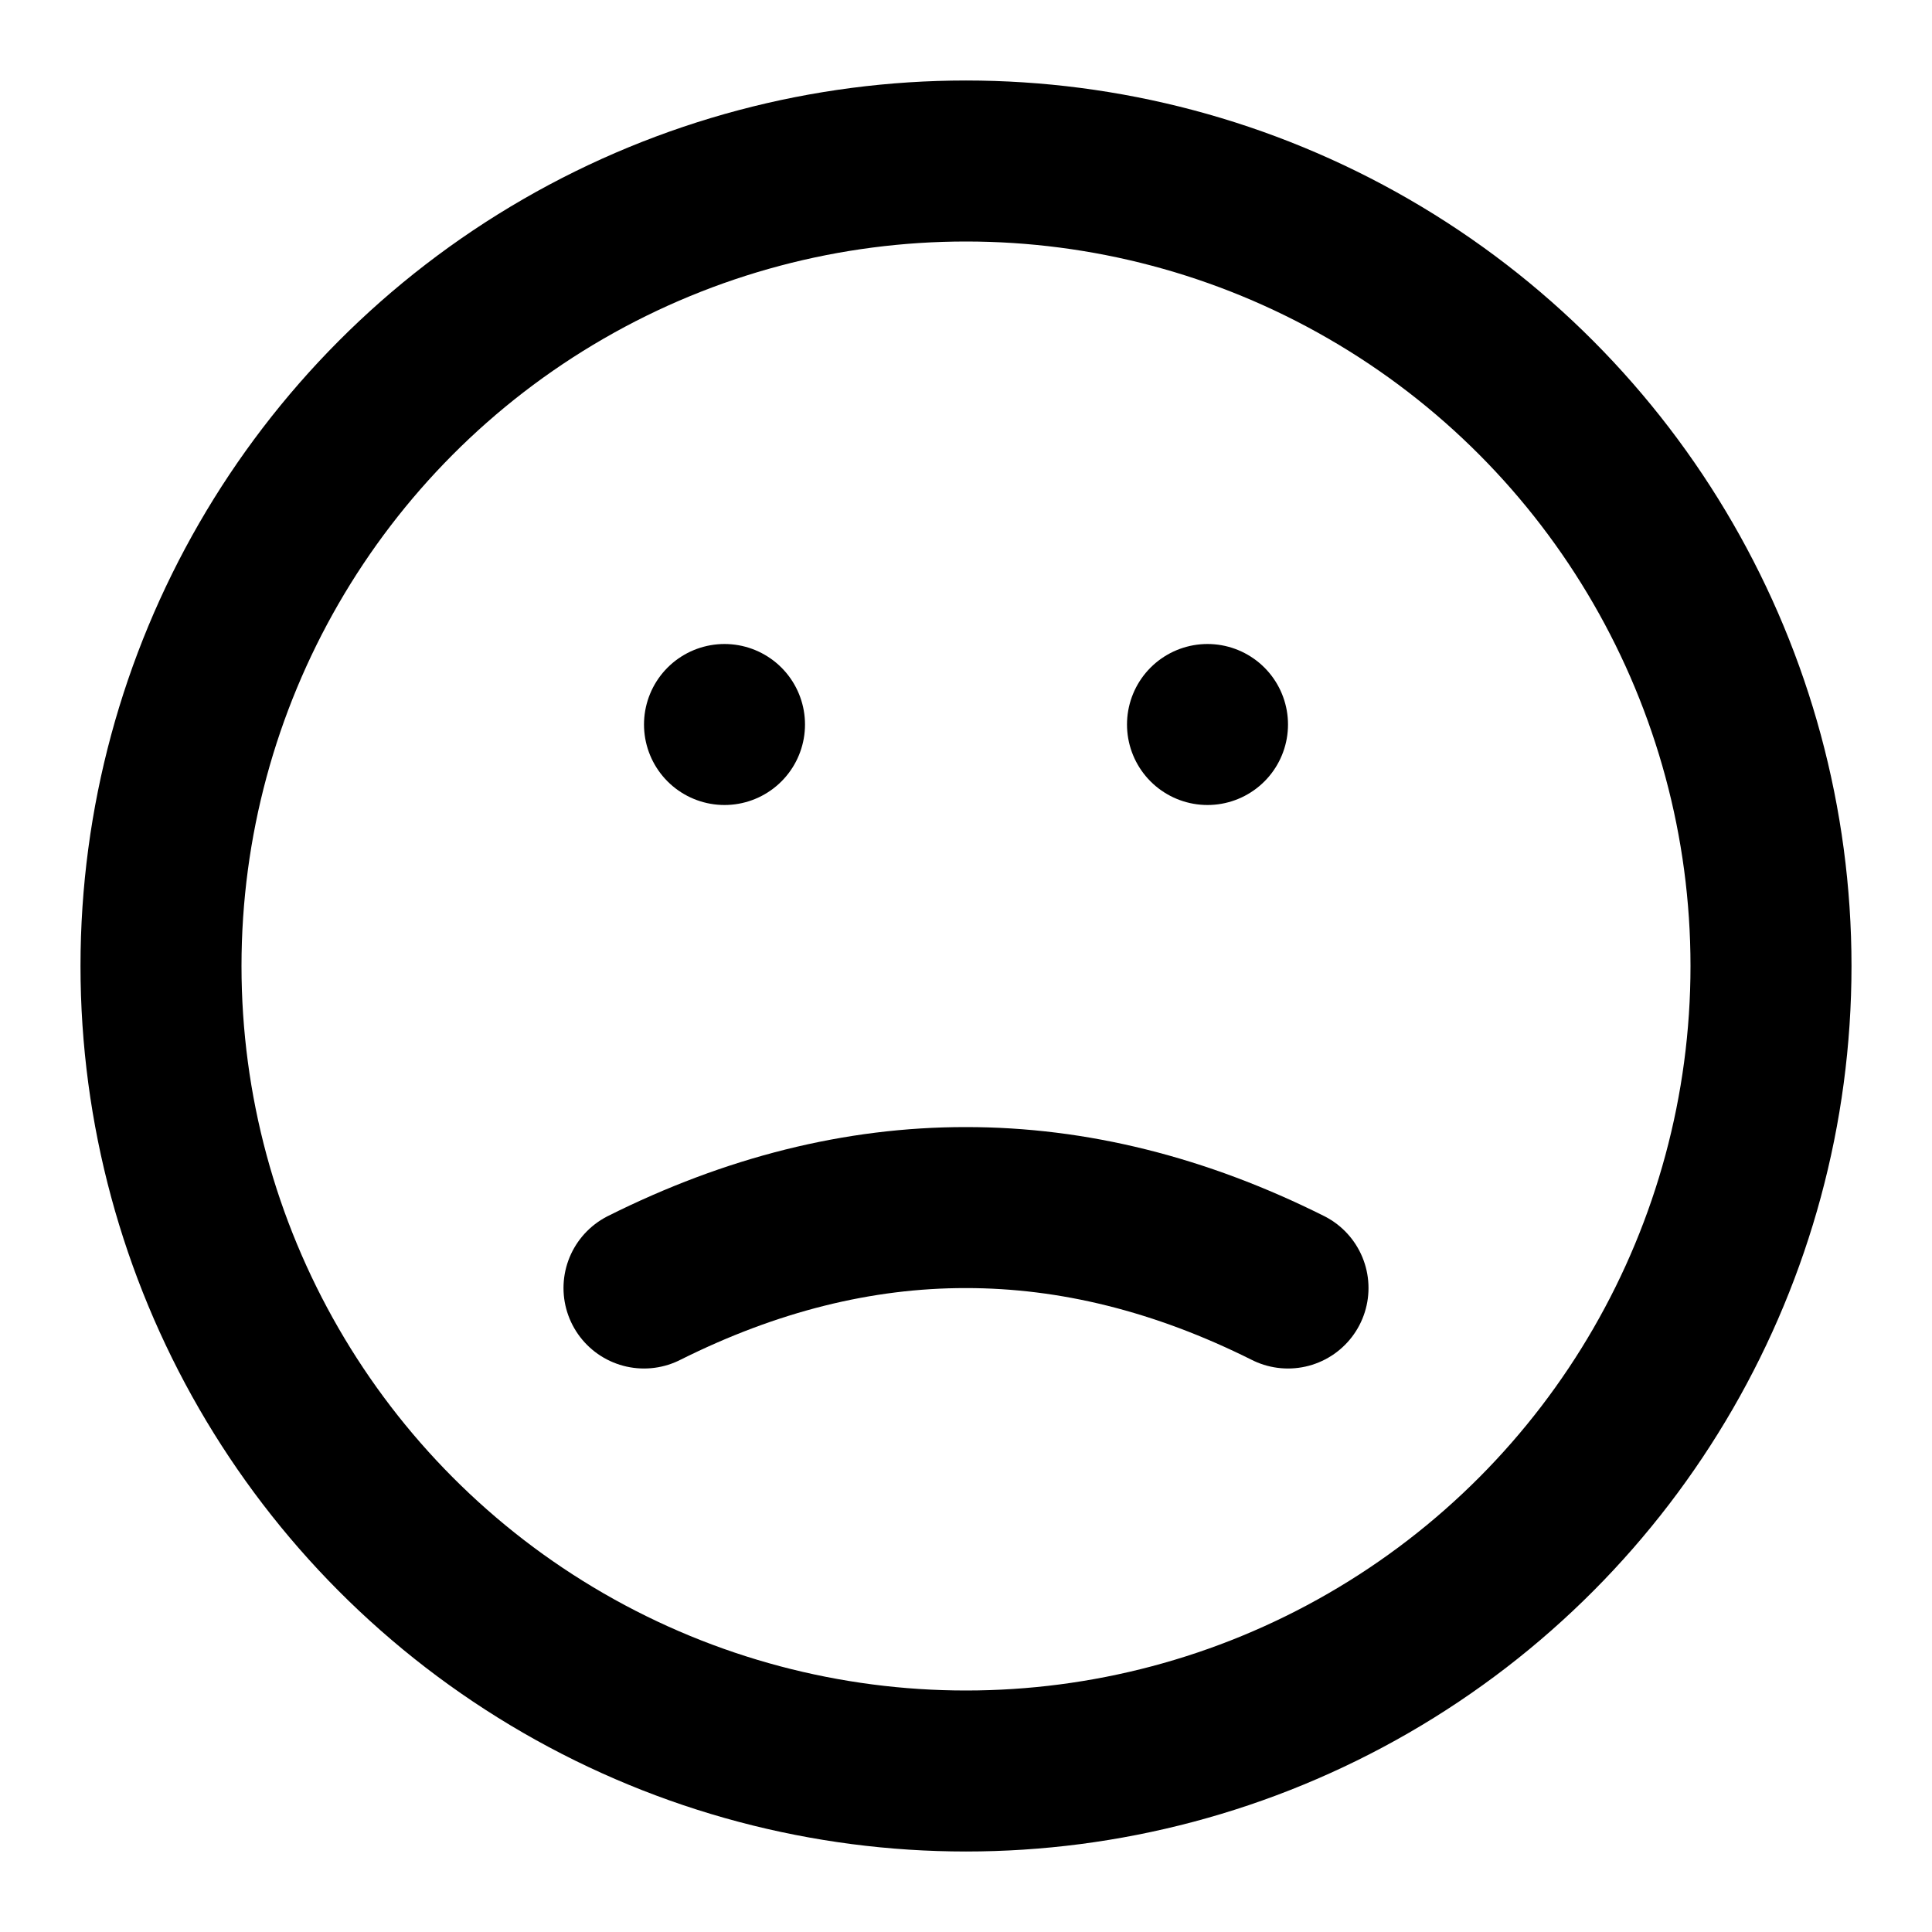 <svg width="24px" height="24px" viewBox="0 0 24 24" role="img" xmlns="http://www.w3.org/2000/svg" aria-labelledby="sadFaceIconTitle" stroke="#000000" stroke-width="2" stroke-linecap="round" stroke-linejoin="round" fill="none" color="#000000"> <title id="sadFaceIconTitle">sad Face</title> <line stroke-linecap="round" x1="9" y1="9" x2="9" y2="9"/> <line stroke-linecap="round" x1="15" y1="9" x2="15" y2="9"/> <path d="M8,16 C9.333,15.333 10.666,15 11.997,15.001 C13.332,15 14.667,15.333 16,16"/> <circle cx="12" cy="12" r="10"/> </svg>